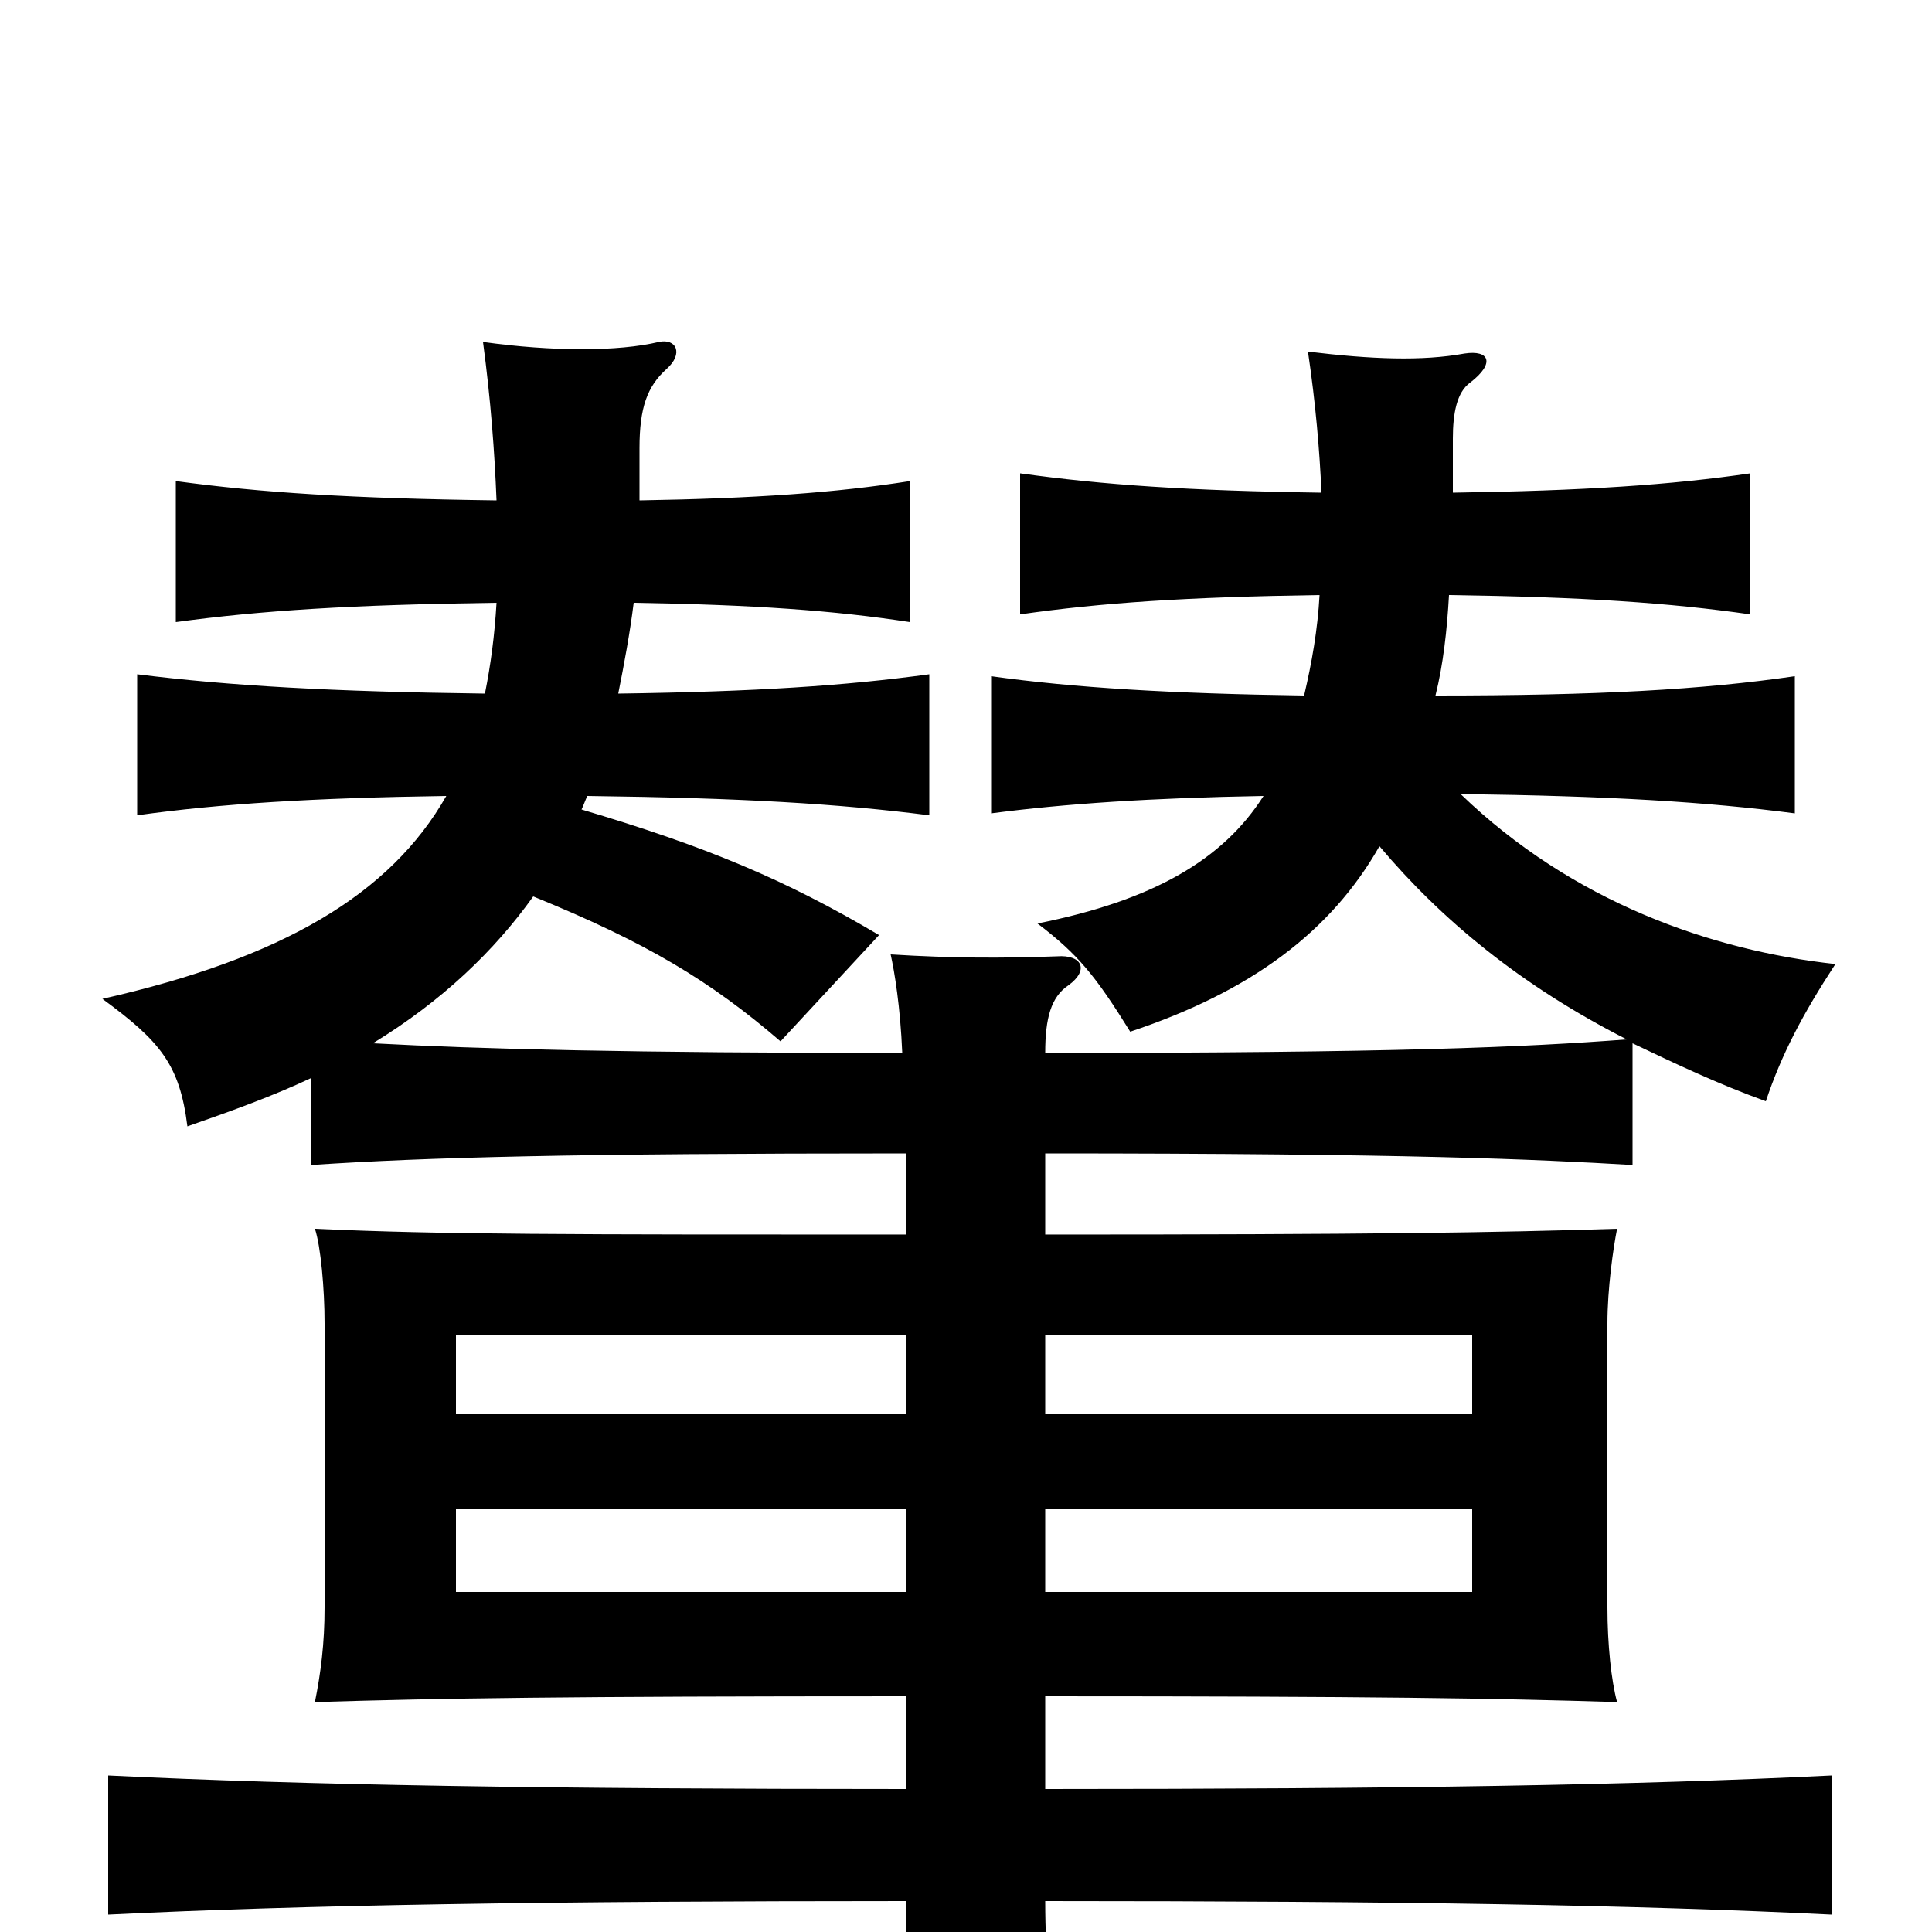 <svg xmlns="http://www.w3.org/2000/svg" viewBox="0 -1000 1000 1000">
	<path fill="#000000" d="M469 -176H236V-219H469ZM541 -219H762V-176H541ZM469 -268H236V-309H469ZM541 -309H762V-268H541ZM467 -455C326 -455 249 -457 193 -460C229 -482 256 -508 276 -536C335 -512 368 -492 404 -461L455 -516C406 -545 365 -562 301 -581C302 -583 303 -586 304 -588C384 -587 434 -584 481 -578V-651C437 -645 391 -642 320 -641C323 -656 326 -672 328 -688C390 -687 432 -684 471 -678V-751C433 -745 391 -742 331 -741C331 -746 331 -763 331 -768C331 -789 335 -800 345 -809C354 -817 350 -825 341 -823C320 -818 286 -818 250 -823C254 -793 256 -766 257 -741C182 -742 135 -745 91 -751V-678C135 -684 182 -687 257 -688C256 -671 254 -656 251 -641C172 -642 119 -645 71 -651V-578C114 -584 162 -587 231 -588C202 -537 146 -504 53 -483C83 -461 93 -449 97 -417C120 -425 142 -433 161 -442V-397C221 -401 296 -403 469 -403V-361C292 -361 228 -361 163 -364C166 -355 168 -333 168 -315V-168C168 -149 166 -134 163 -119C228 -121 292 -122 469 -122V-74C282 -74 159 -76 56 -81V-9C158 -14 282 -16 469 -16C469 13 467 50 463 80H547C544 50 541 13 541 -16C725 -16 846 -14 948 -9V-81C846 -76 725 -74 541 -74V-122C711 -122 773 -121 837 -119C834 -130 832 -149 832 -168V-315C832 -333 835 -354 837 -364C773 -362 711 -361 541 -361V-403C729 -403 794 -400 845 -397V-460C866 -450 889 -439 914 -430C922 -454 933 -475 950 -501C886 -508 814 -533 756 -589C833 -588 883 -585 929 -579V-650C881 -643 827 -640 743 -640C747 -656 749 -674 750 -692C820 -691 864 -688 906 -682V-755C865 -749 820 -746 752 -745C752 -752 752 -766 752 -773C752 -786 754 -797 761 -802C774 -812 771 -819 758 -817C736 -813 710 -814 677 -818C681 -791 683 -767 684 -745C615 -746 571 -749 528 -755V-682C570 -688 614 -691 683 -692C682 -674 679 -657 675 -640C606 -641 556 -644 513 -650V-579C551 -584 596 -587 654 -588C633 -555 597 -534 537 -522C558 -506 567 -495 585 -466C648 -487 689 -518 714 -562C746 -524 787 -490 842 -462C789 -458 723 -455 541 -455C541 -473 544 -484 553 -490C564 -498 560 -506 547 -505C519 -504 493 -504 461 -506C463 -497 466 -479 467 -455Z"/>
</svg>